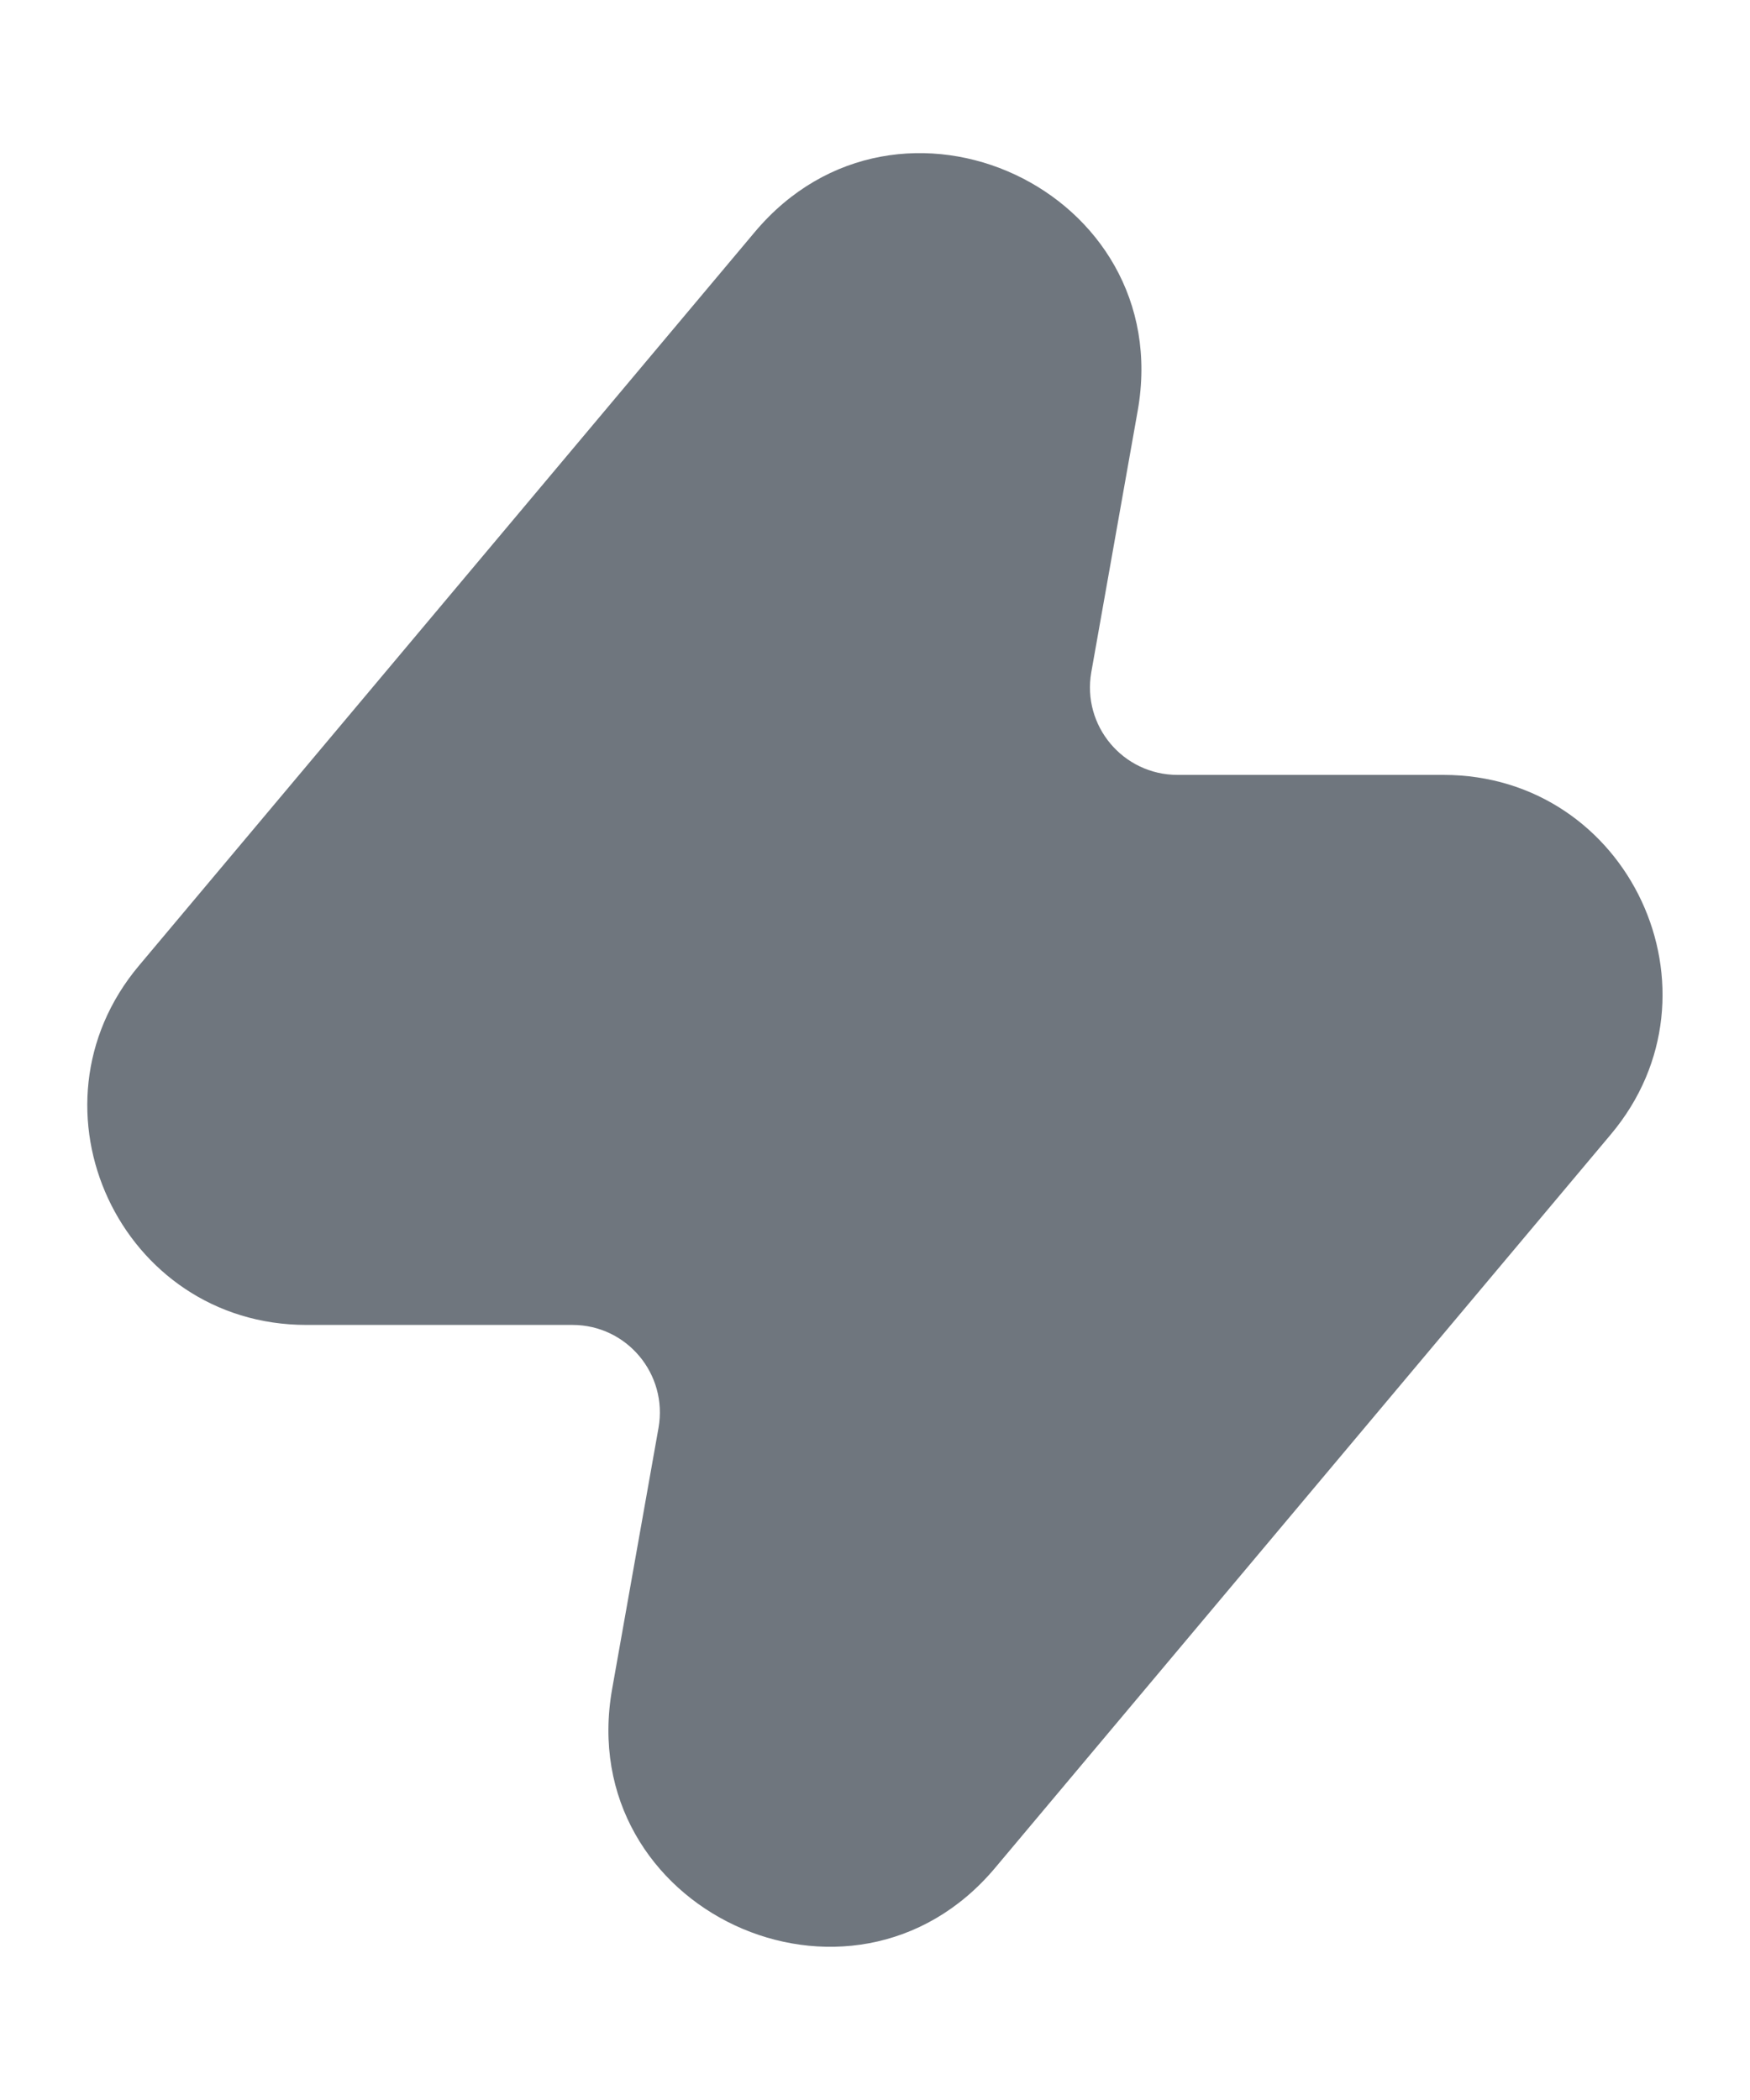 <svg width="10" height="12" viewBox="0 0 10 12" fill="none" xmlns="http://www.w3.org/2000/svg">
<path d="M6.501 2.348C6.725 1.089 5.136 0.346 4.313 1.326L0.794 5.518C0.111 6.331 0.689 7.571 1.751 7.571H3.271C3.582 7.571 3.817 7.852 3.763 8.159L3.498 9.651C3.274 10.911 4.863 11.653 5.686 10.674L9.205 6.482C9.888 5.669 9.31 4.428 8.248 4.428H6.729C6.417 4.428 6.182 4.147 6.236 3.841L6.501 2.348Z" fill="#6F767E"/>
</svg>
